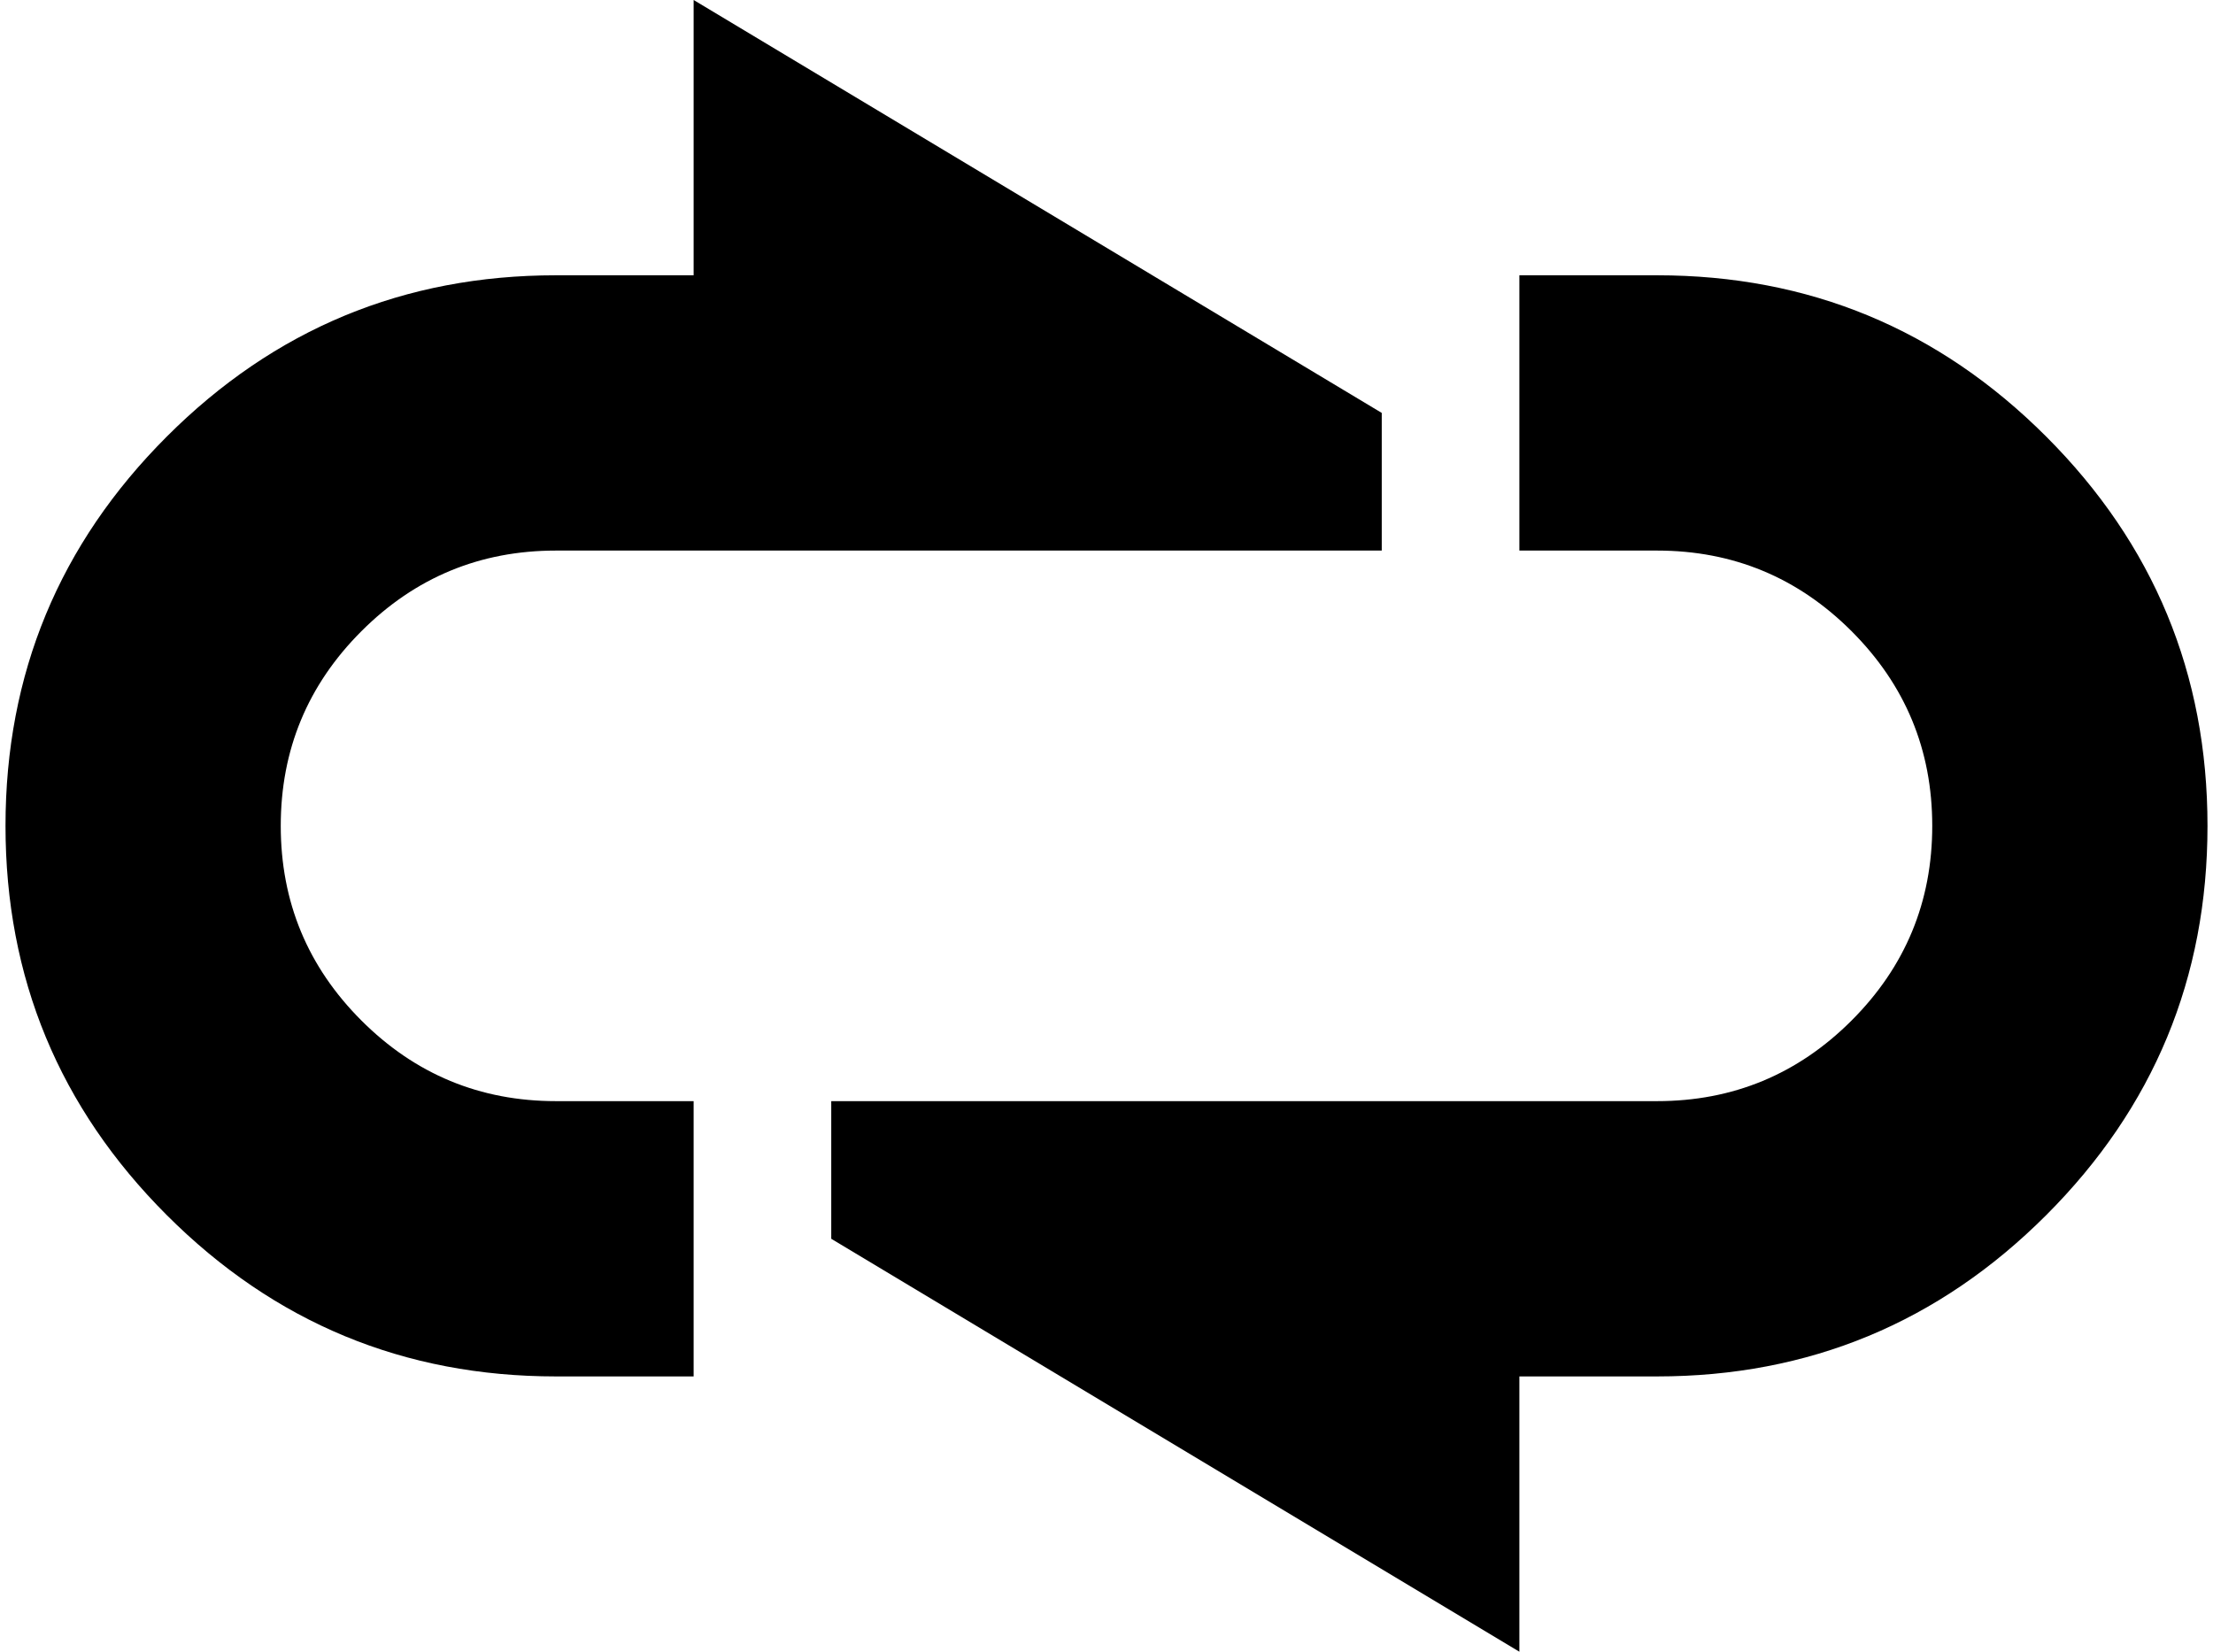 <svg xmlns="http://www.w3.org/2000/svg" width="1.34em" height="1em" viewBox="0 0 1024 768"><path fill="currentColor" d="M768 640h-64v128L384 576v-64h384q53 0 90.5-37.5T896 384t-37.5-90.5T768 256h-64V128h64q106 0 181 75t75 181t-75 181t-181 75M256 256q-53 0-90.5 37.5T128 384t37.5 90.5T256 512h64v128h-64q-106 0-181-75T0 384t75-181t181-75h64V0l320 192v64z"/></svg>